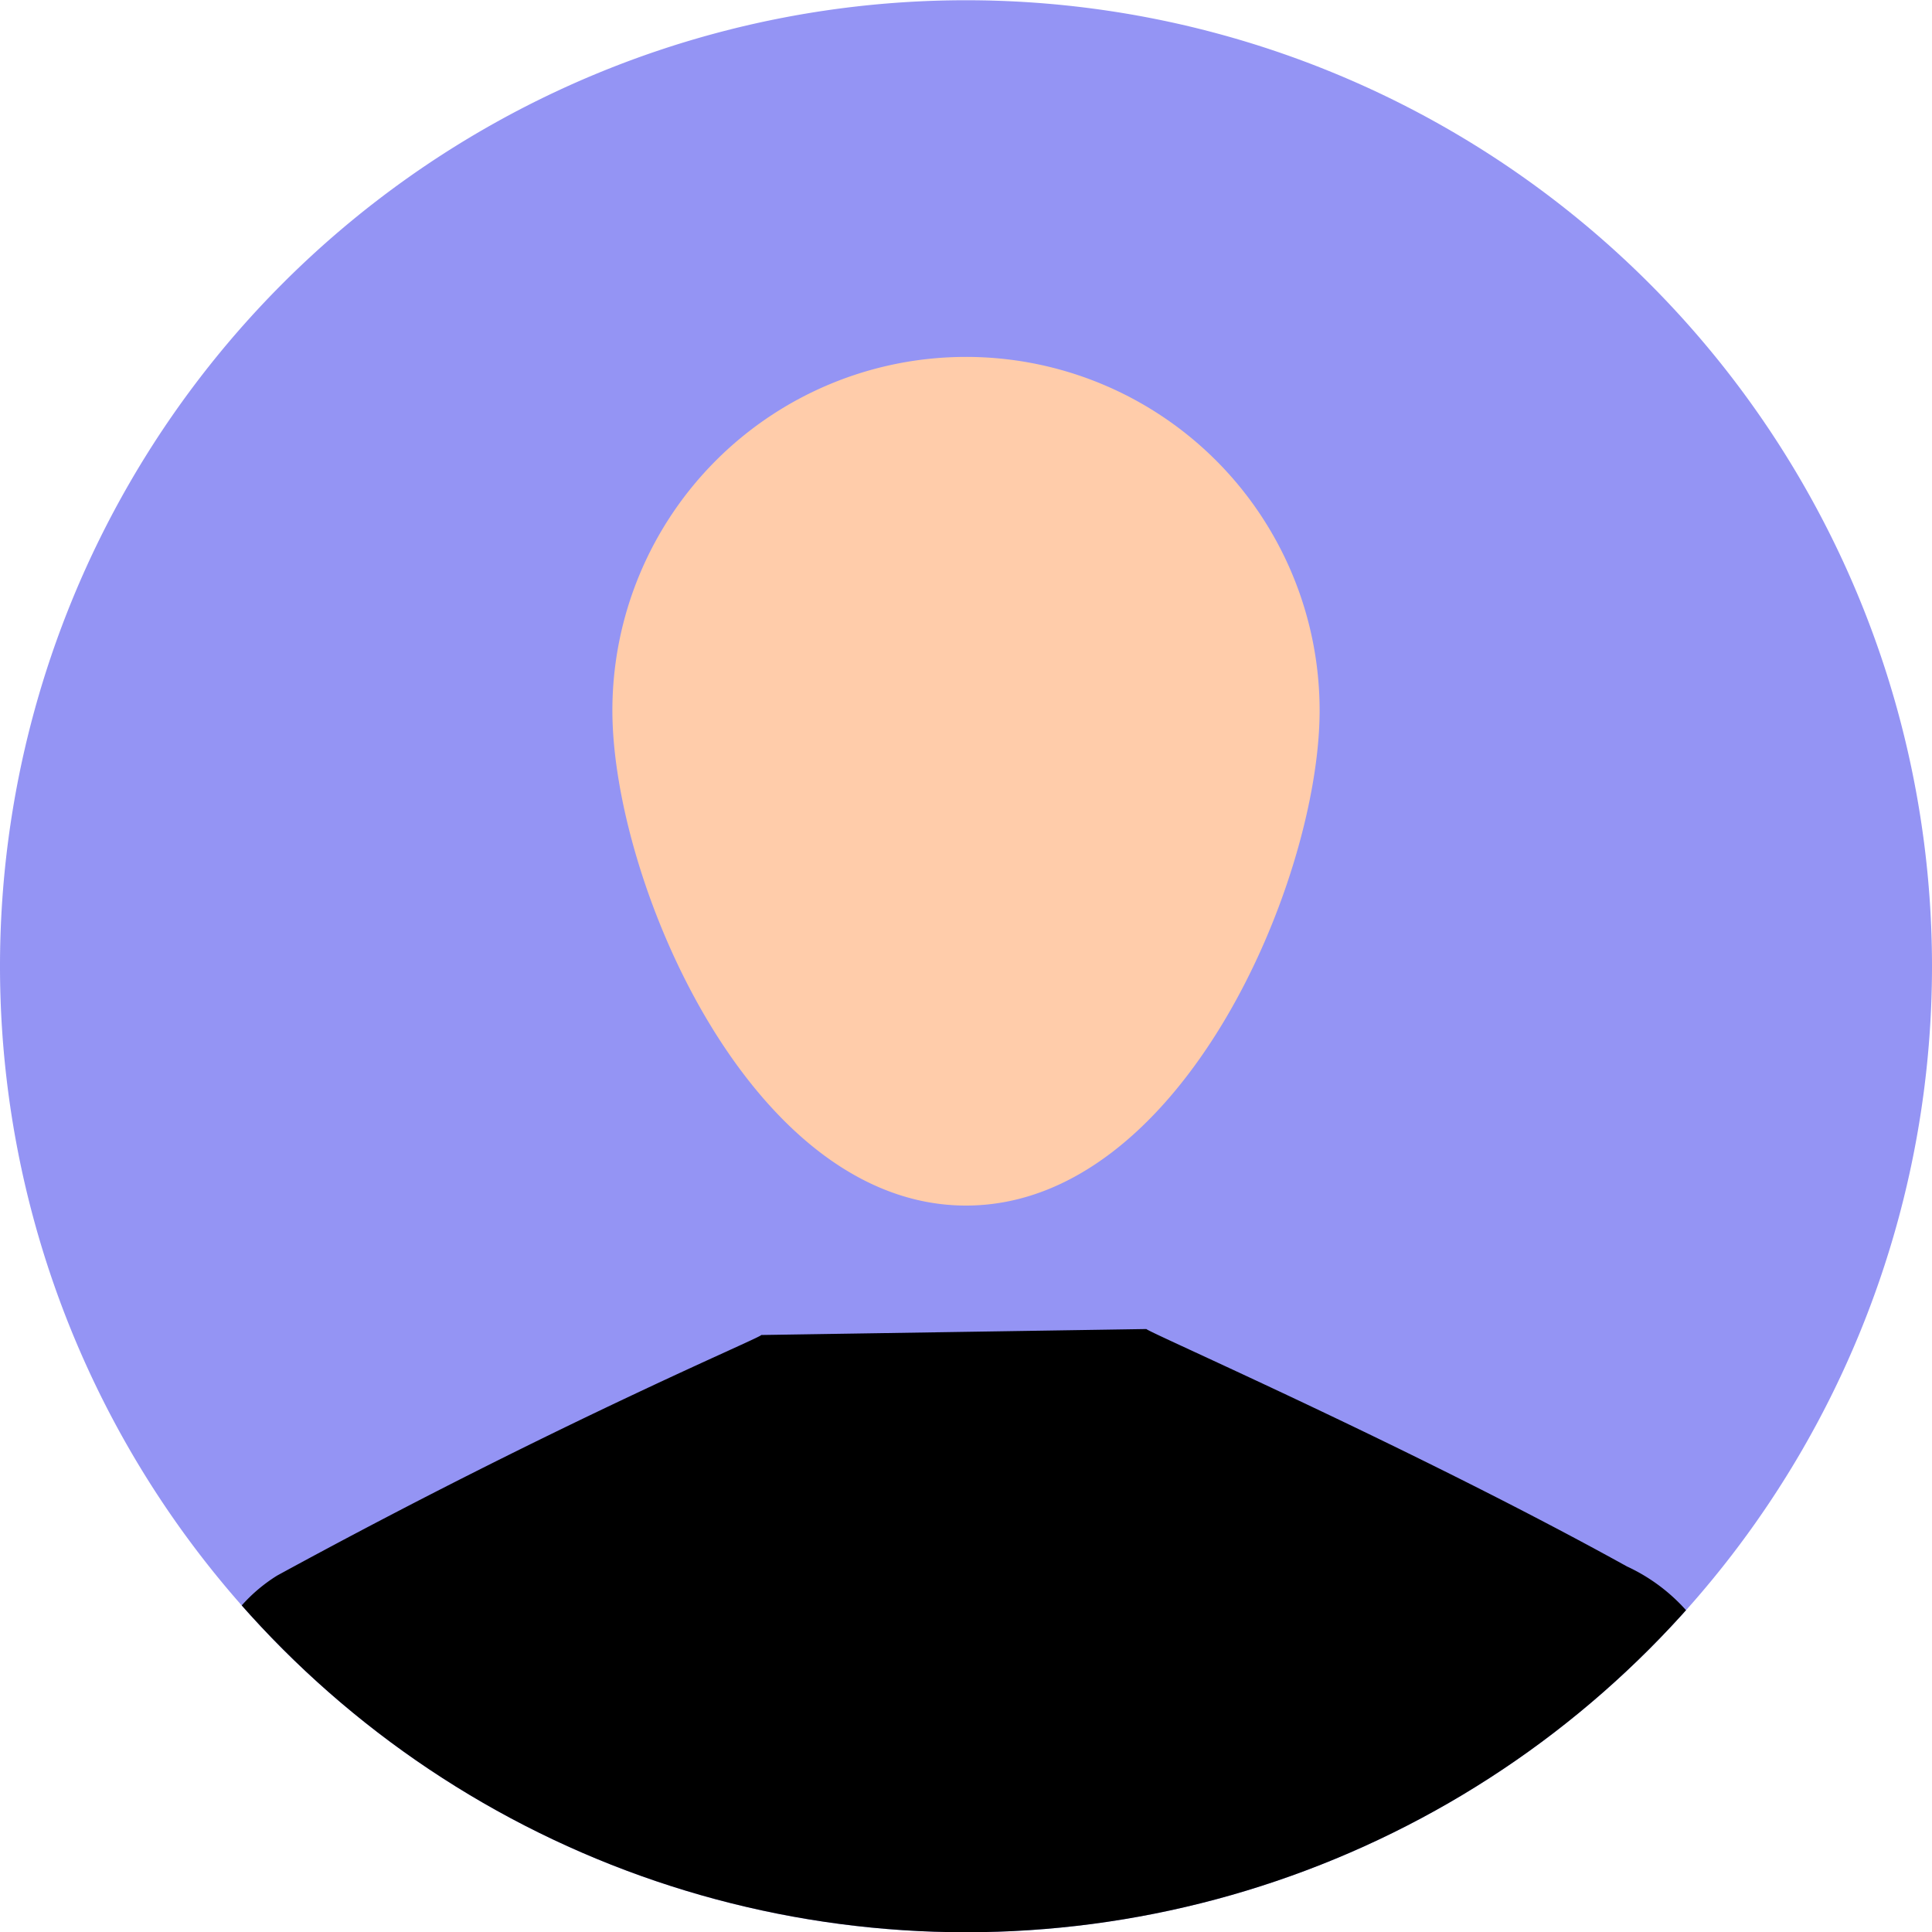 <svg xmlns="http://www.w3.org/2000/svg" xmlns:xlink="http://www.w3.org/1999/xlink" width="32" height="32" viewBox="0 0 32 32">
  <defs>
    <clipPath id="clip-path">
      <path id="Path_16173" data-name="Path 16173" d="M-177.655-294.8a16,16,0,0,1-16,16,16,16,0,0,1-16-16,16,16,0,0,1,16-16A16,16,0,0,1-177.655-294.8Z" transform="translate(211.655 1329.167)" fill="#2c3842" clip-rule="evenodd"/>
    </clipPath>
  </defs>
  <g id="Group_16106" data-name="Group 16106" transform="translate(55 -977.613)">
    <path id="Path_16171" data-name="Path 16171" d="M-177.655-294.8a16,16,0,0,1-16,16,16,16,0,0,1-16-16,16,16,0,0,1,16-16A16,16,0,0,1-177.655-294.8Z" transform="translate(154.655 1288.417)" fill="#9494f4" fill-rule="evenodd"/>
    <g id="Group_16096" data-name="Group 16096" transform="translate(-57 -40.75)" clip-path="url(#clip-path)">
      <path id="Path_16172" data-name="Path 16172" d="M14.6,1040.475c.2-.036-3.208,1.365-8.009,3.984A2.668,2.668,0,0,0,5.345,1047v3.572h25.31v-3.986a3,3,0,0,0-1.708-2.278c-3.585-1.984-8.022-3.919-7.957-3.932Z"/>
    </g>
    <g id="Group_16107" data-name="Group 16107" transform="translate(-51.561 983.525)">
      <path id="Path_16189" data-name="Path 16189" d="M12.857,16.056c3.573,0,5.857-5.388,5.857-8.2A5.857,5.857,0,0,0,7,7.857C7,10.668,9.284,16.056,12.857,16.056Z" transform="translate(-0.296 -2)" fill="#fca"/>
    </g>
  </g>
</svg>
